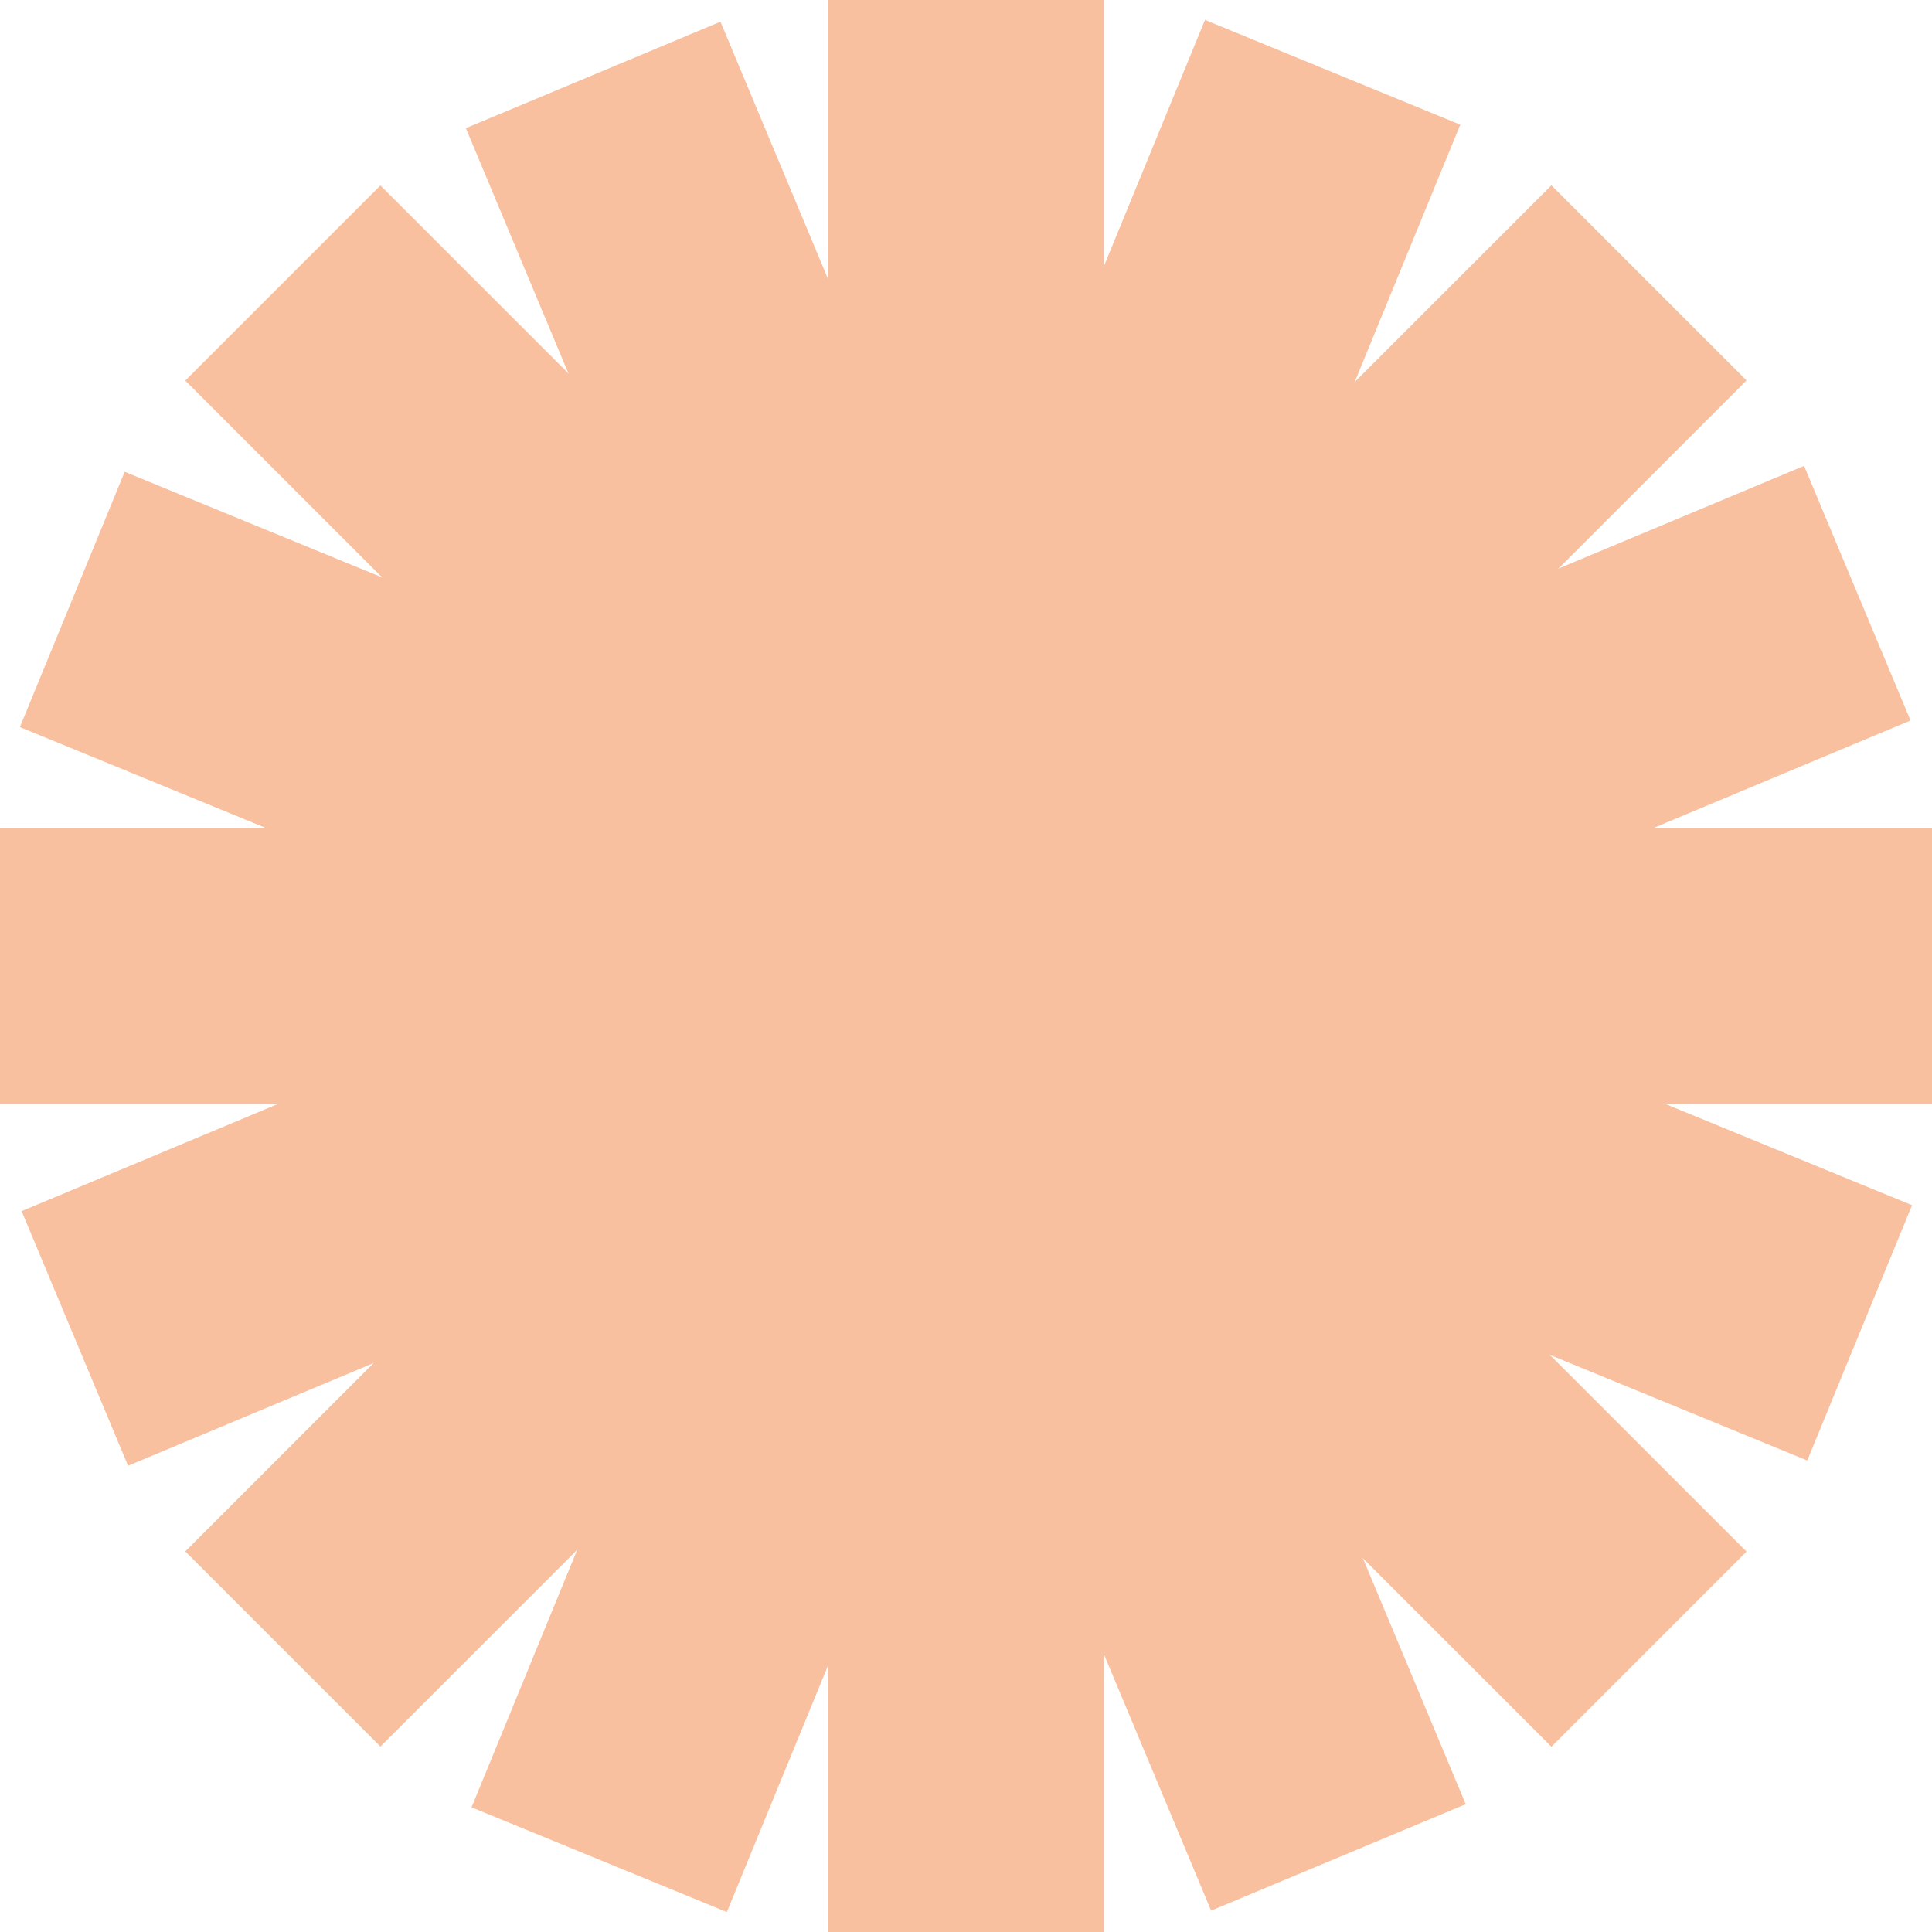 <svg width="171" height="171" viewBox="0 0 171 171" fill="none" xmlns="http://www.w3.org/2000/svg">
<g clip-path="url(#clip0_3_73)">
<path d="M97.703 0H73.277V171H97.703V0Z" fill="#F8C09E"/>
<path d="M171 73.277H0V97.703H171V73.277Z" fill="#F8C09E"/>
<path d="M137.314 16.4L16.398 137.315L33.67 154.586L154.585 33.671L137.314 16.4Z" fill="#F8C09E"/>
<path d="M33.67 16.414L16.398 33.685L137.314 154.6L154.585 137.329L33.67 16.414Z" fill="#F8C09E"/>
<path d="M106.651 1.763L41.736 159.963L64.334 169.235L129.248 11.036L106.651 1.763Z" fill="#F8C09E"/>
<path d="M11.034 41.756L1.762 64.353L159.961 129.268L169.234 106.671L11.034 41.756Z" fill="#F8C09E"/>
<path d="M159.678 41.233L1.913 107.196L11.335 129.731L169.1 63.769L159.678 41.233Z" fill="#F8C09E"/>
<path d="M63.768 1.921L41.233 11.344L107.195 169.109L129.73 159.687L63.768 1.921Z" fill="#F8C09E"/>
</g>
<defs>
<clipPath id="clip0_3_73">
<rect width="171" height="171" fill="white"/>
</clipPath>
</defs>
</svg>

